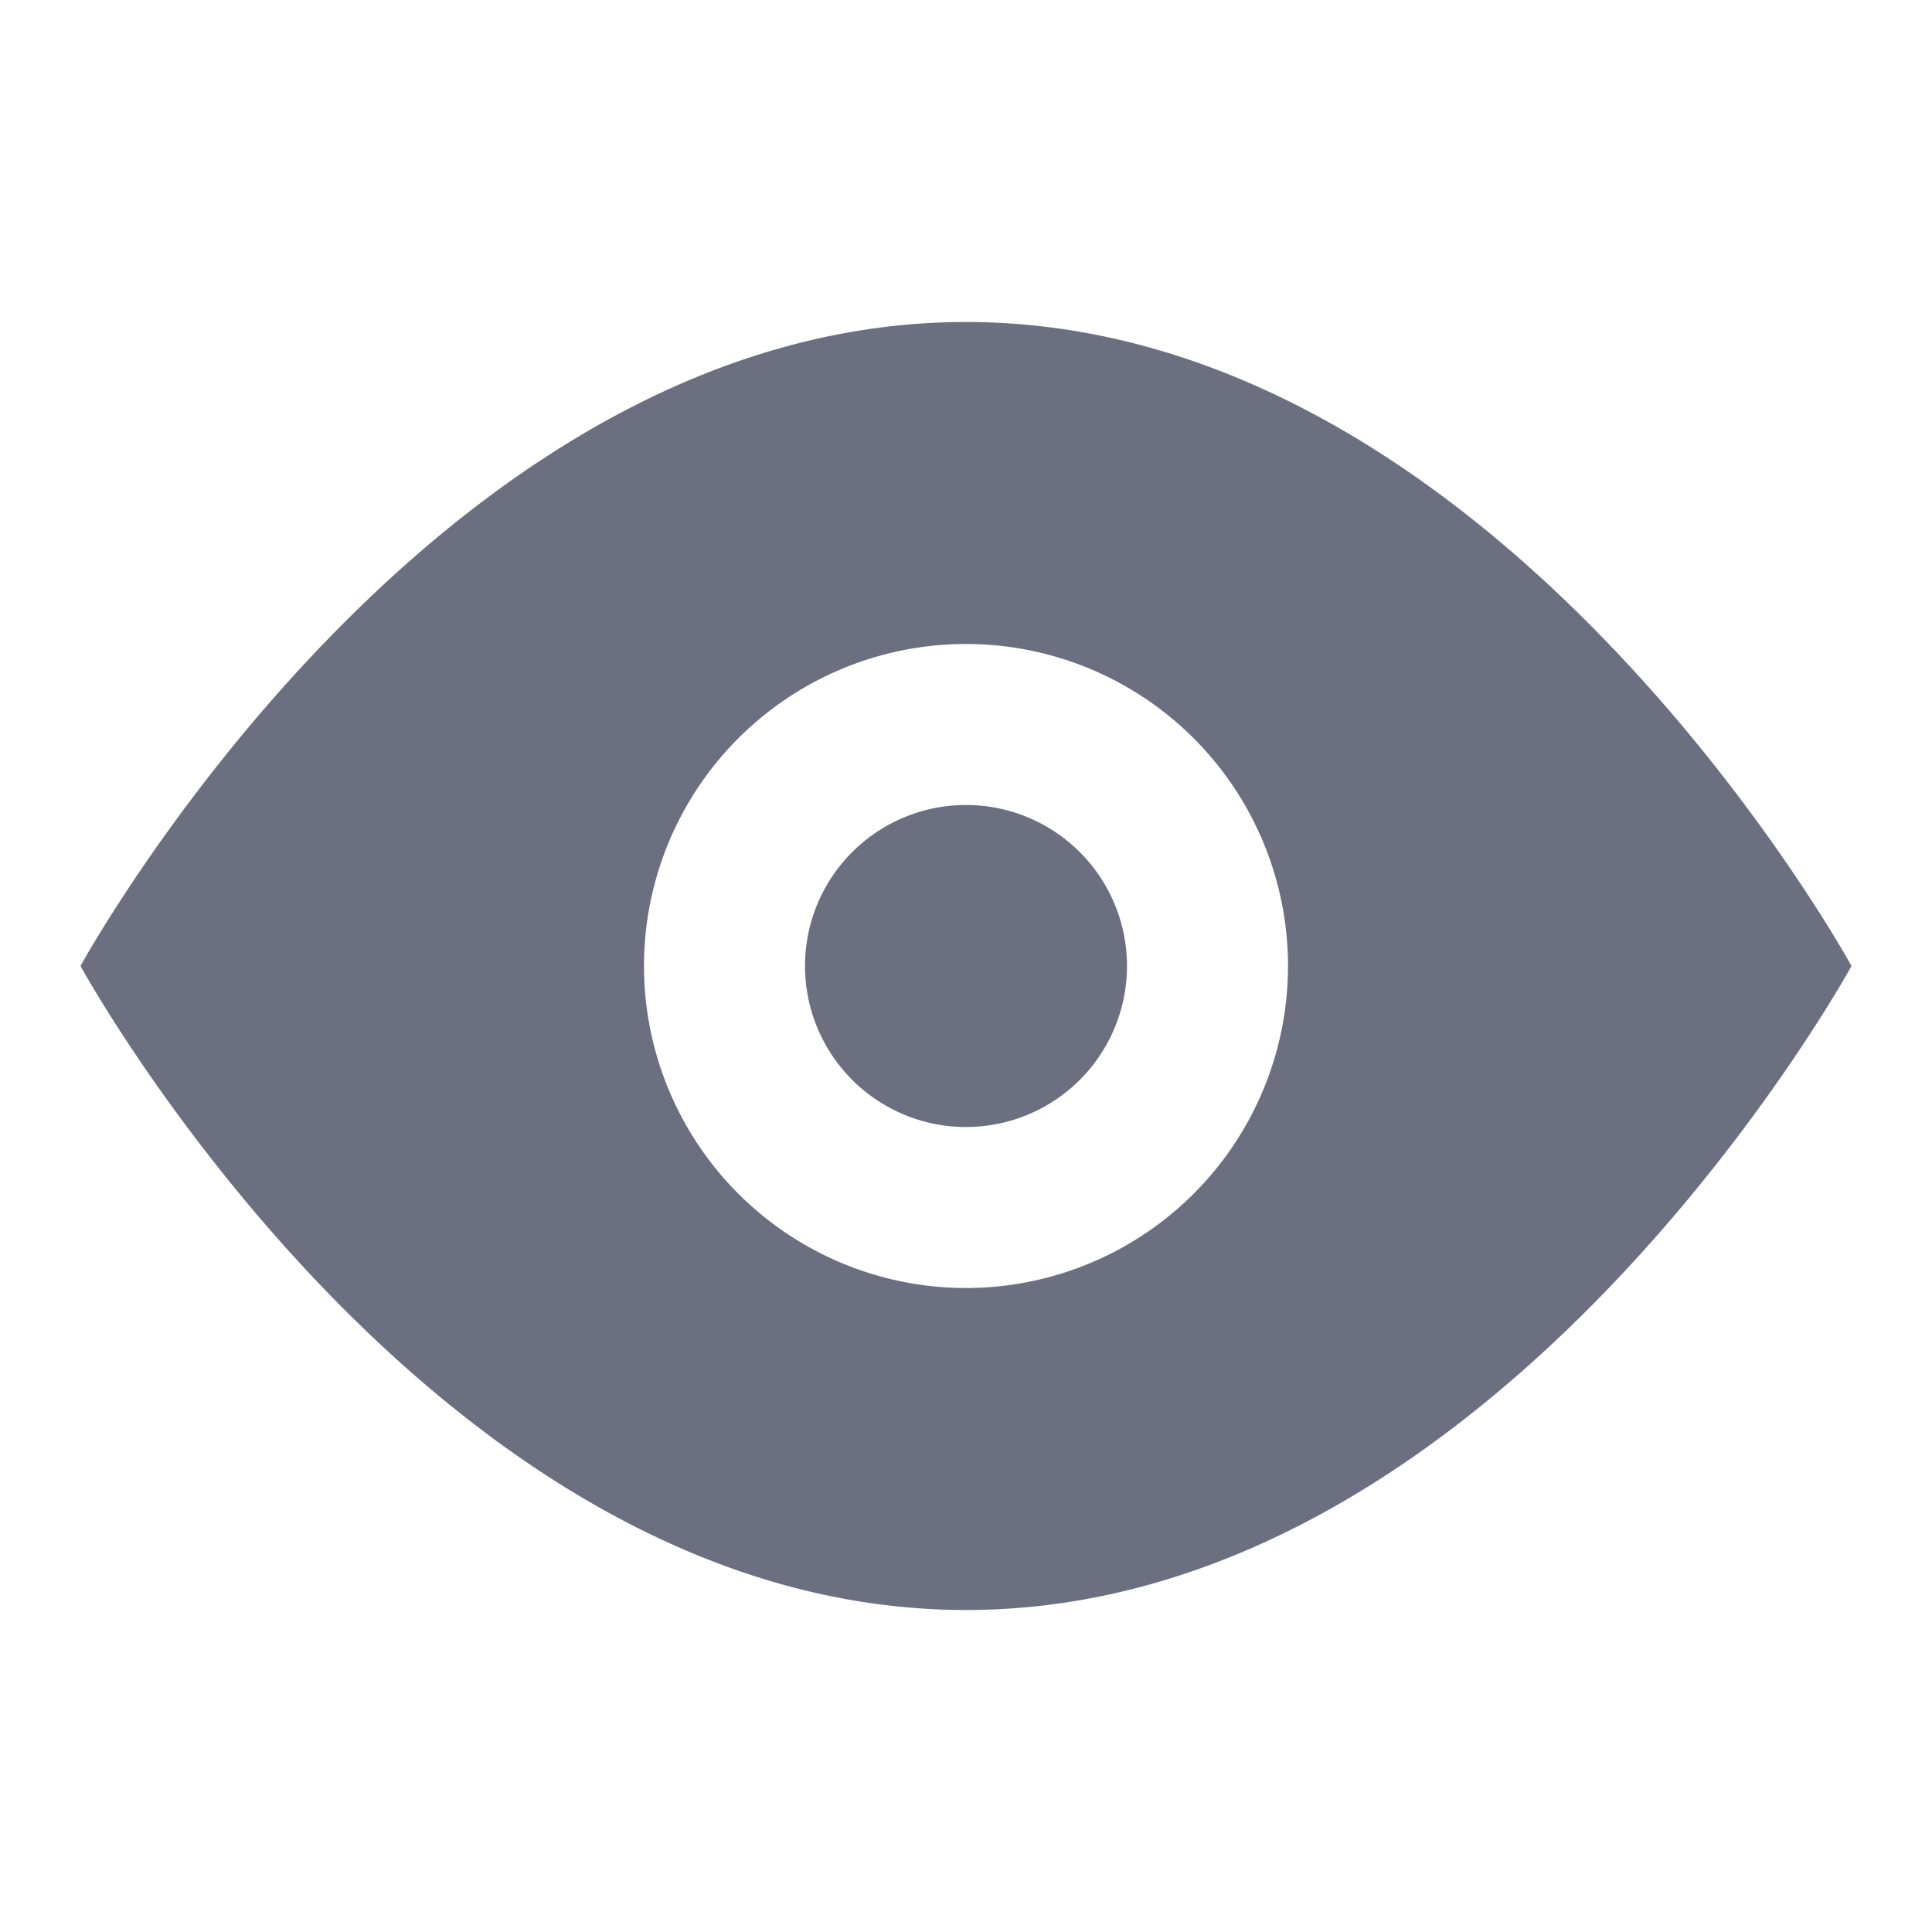 <svg xmlns="http://www.w3.org/2000/svg" width="18" height="18" fill="none" viewBox="0 0 18 18">
  <path fill="#6C6F80" d="M9 10.5a1.5 1.5 0 1 0 0-3 1.5 1.5 0 0 0 0 3Z"/>
  <path fill="#6C6F80" fill-rule="evenodd" d="M17.25 9S13.97 15 9 15C4.03 15 .75 9 .75 9S4.03 3 9 3c4.97 0 8.25 6 8.25 6ZM12 9a3 3 0 1 1-6 0 3 3 0 0 1 6 0Z" clip-rule="evenodd"/>
</svg>
